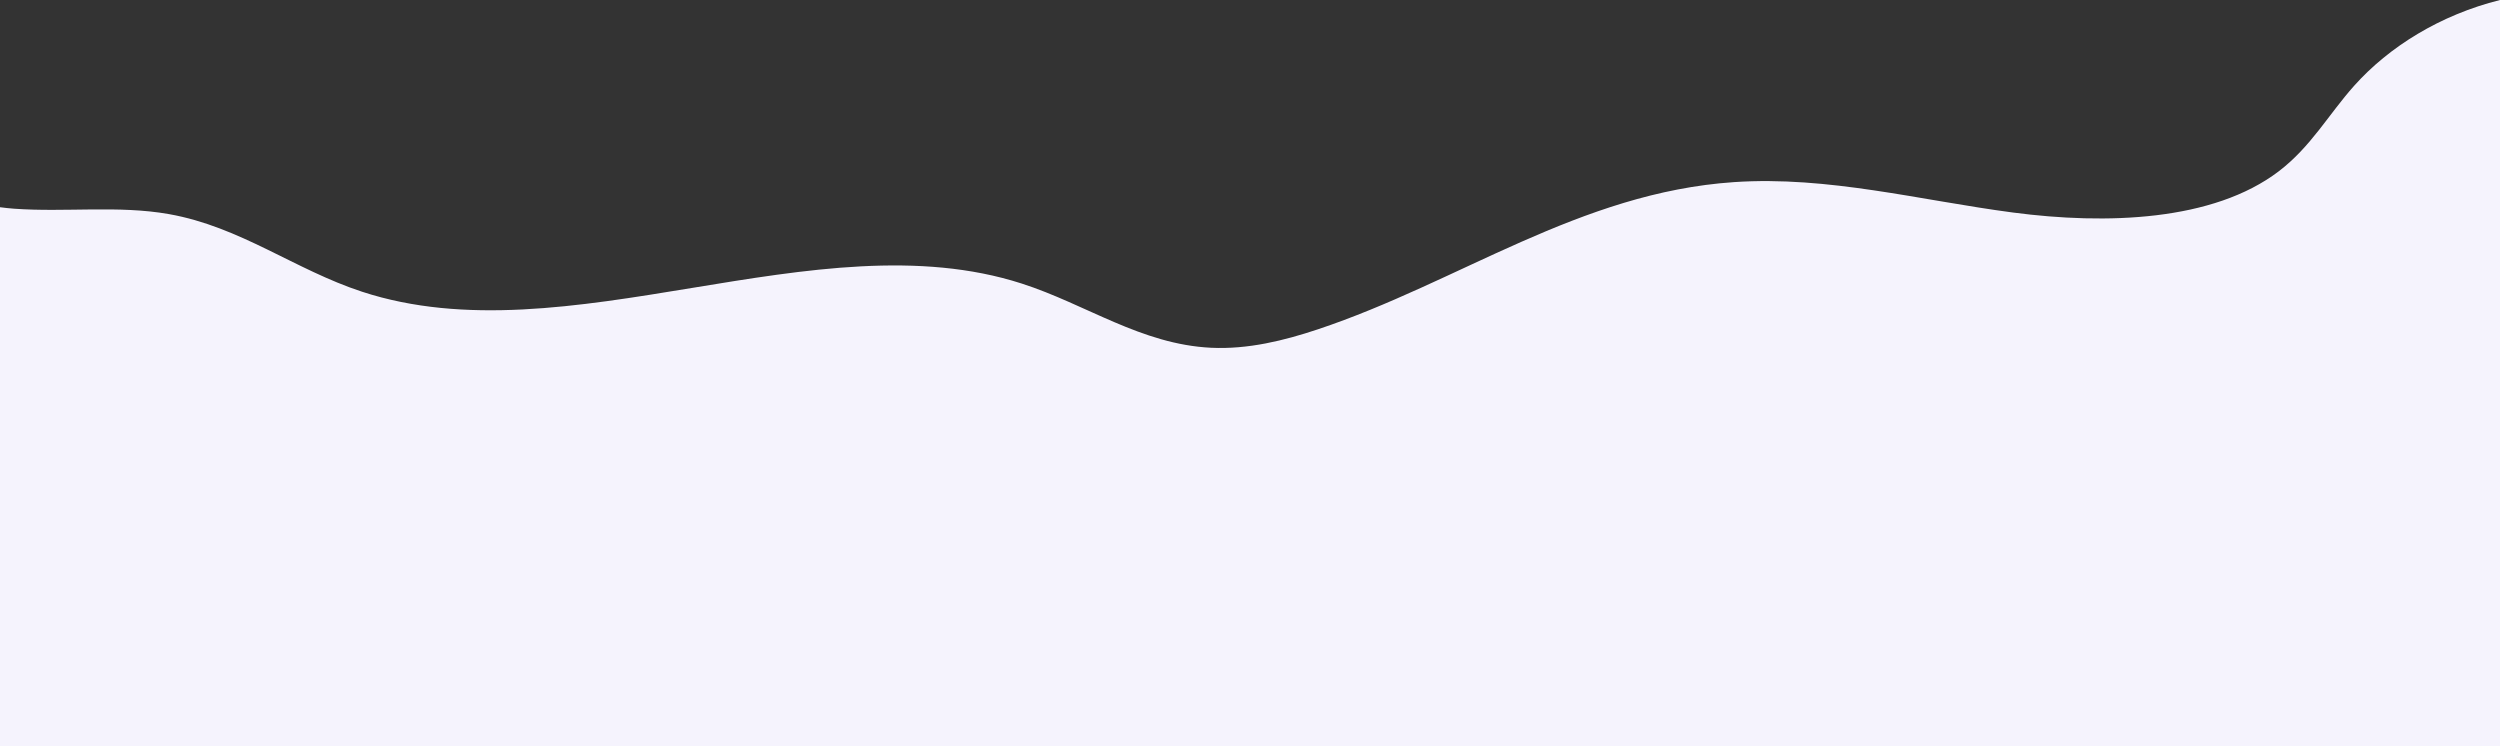 <svg width="1920" height="573" viewBox="0 0 1920 573" fill="none" xmlns="http://www.w3.org/2000/svg">
<rect x="0" y="0" width="1920" height="573" fill="#333333" stroke="none"/>
<path d="M1920 573V0C1874.16 11.459 1834.77 35.892 1807.98 65.886C1788.47 87.718 1774.79 112.712 1750.17 131.492C1699.72 170.005 1617.35 172.627 1545.98 163.227C1474.64 153.829 1403.96 134.993 1331.78 139.861C1213.2 147.876 1120.66 216.719 1012.1 252.93C986.273 261.542 958.445 268.433 930.159 267.085C876.476 264.501 834.025 233.646 784.692 217.768C626.929 166.991 435.443 275.549 278.109 224.06C226.398 207.133 184.679 174.162 129.706 164.426C90.974 157.555 50.243 163.171 10.599 160.27C7.082 160.008 3.54 159.614 0 159.146V572.961H1920V573Z" fill="#F5F3FD"/>
</svg>
